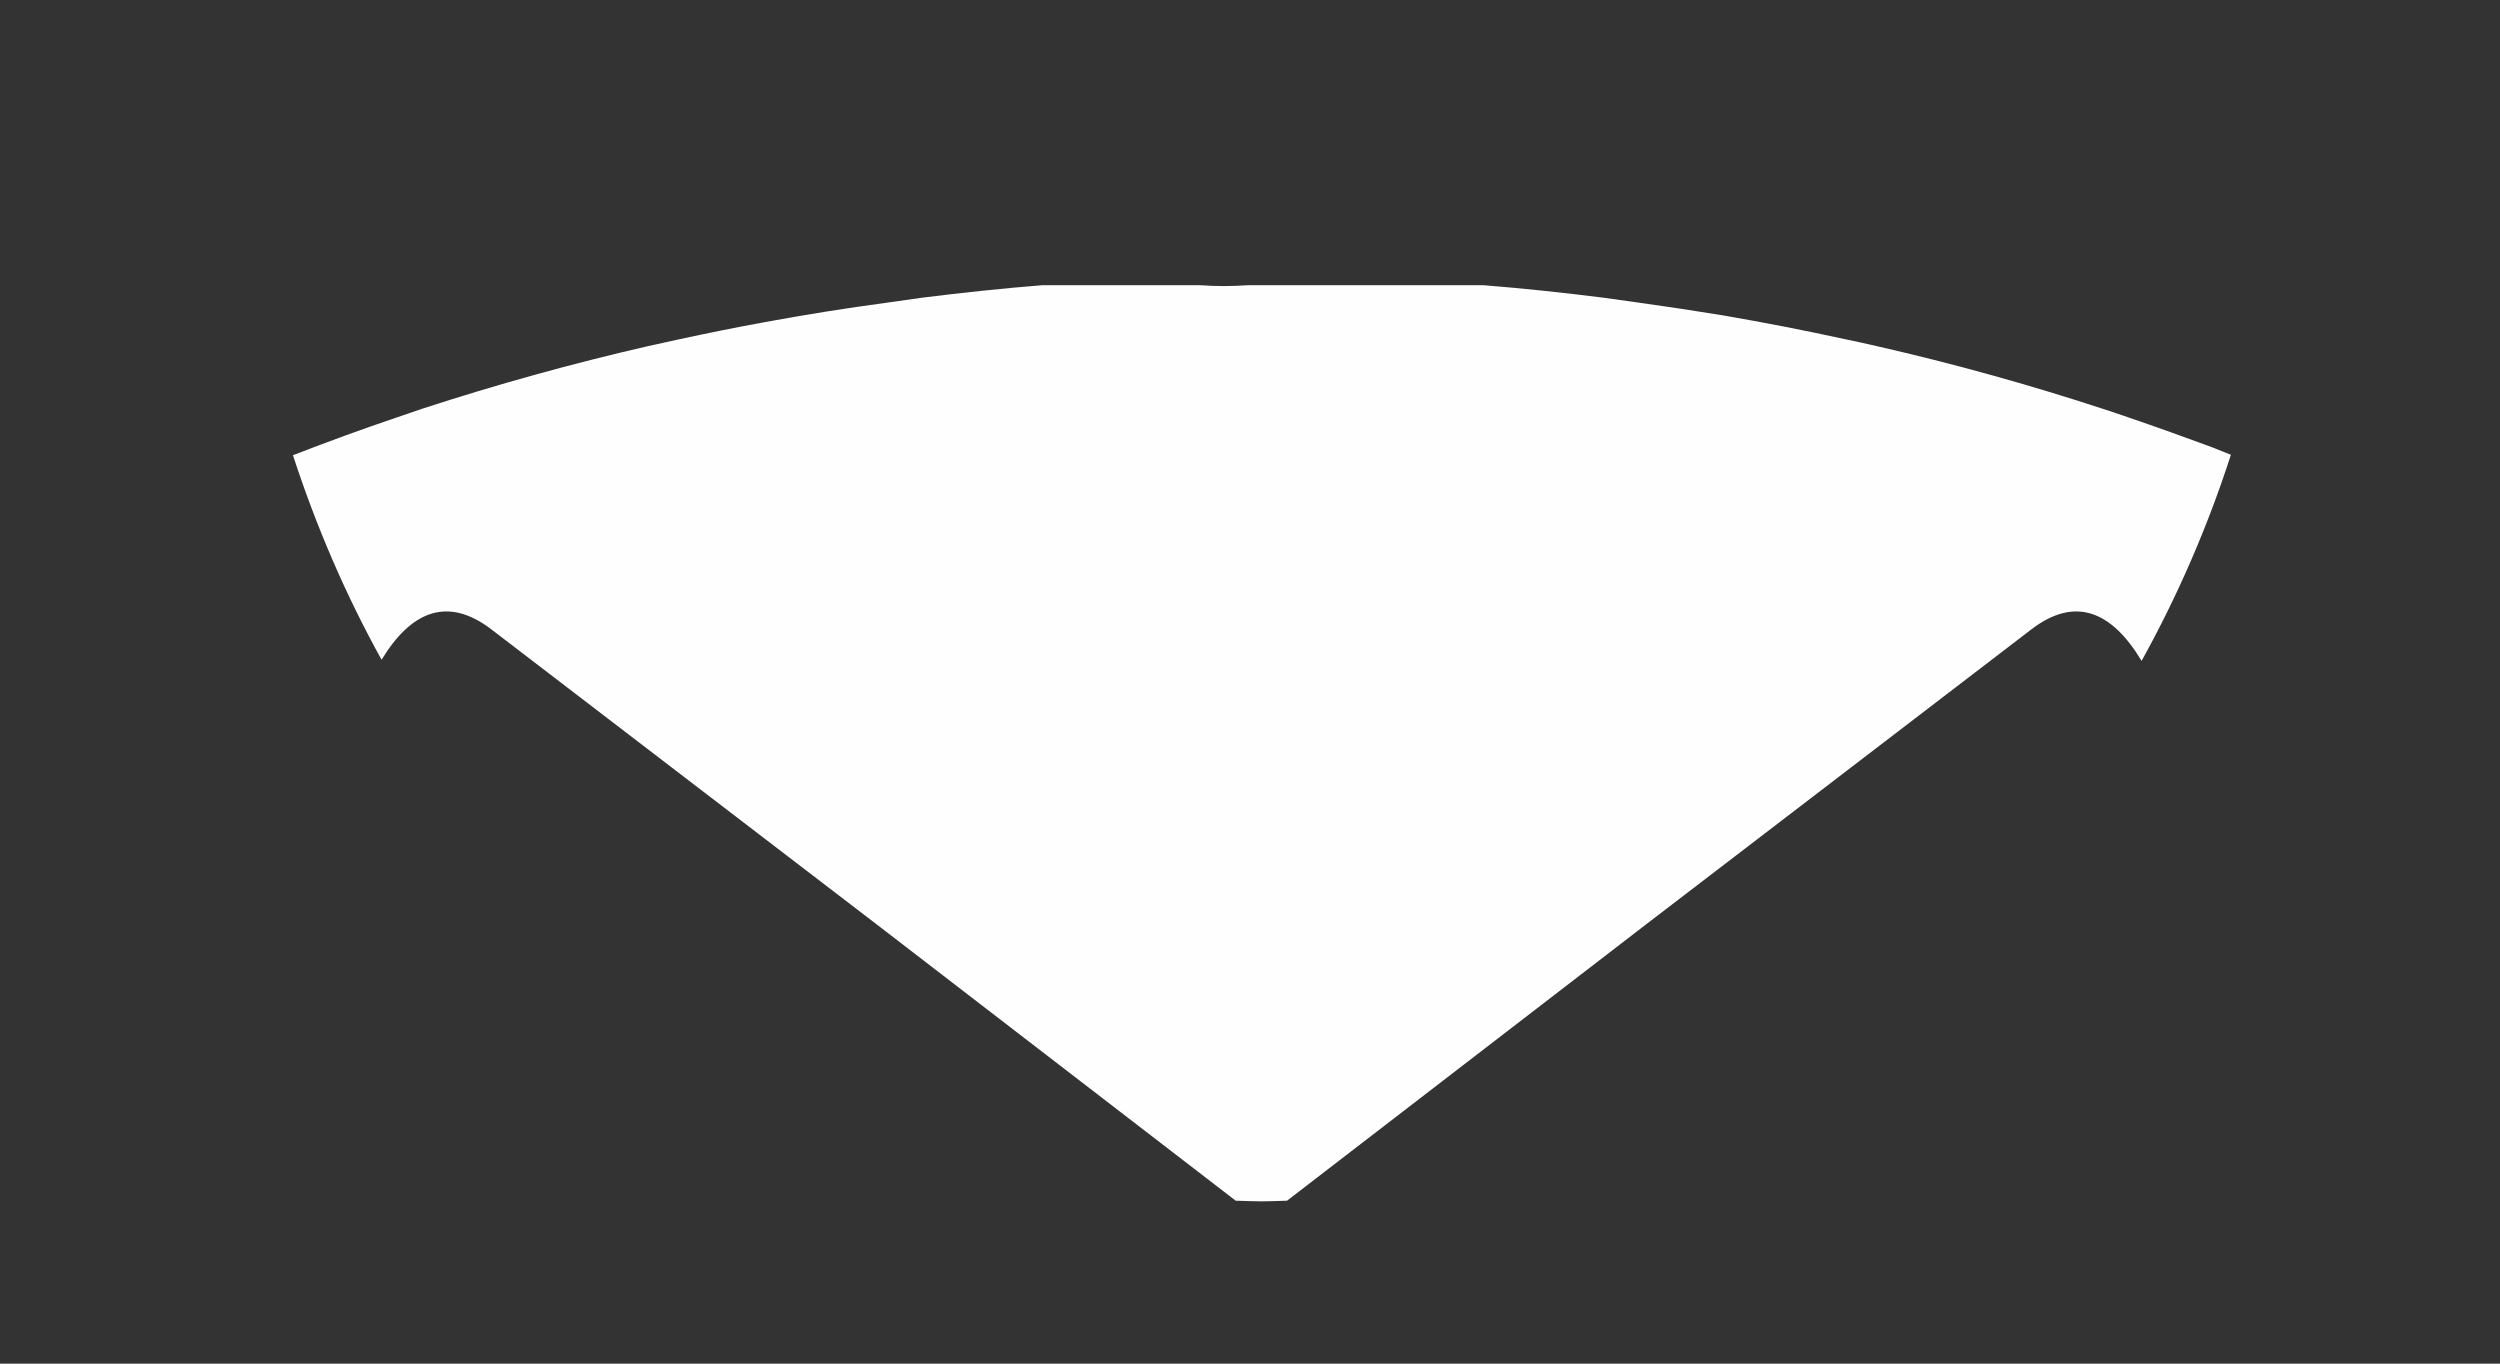 ﻿<?xml version="1.0" encoding="utf-8"?>
<svg version="1.1" xmlns:xlink="http://www.w3.org/1999/xlink" width="11px" height="6px" xmlns="http://www.w3.org/2000/svg">
  <rect width="100%" height="100%" fill="#333333" stroke="none"/>
  <g transform="matrix(1 0 0 1 -256 -112 )">
    <path d="M 1.289 2.003  C 1.391 2.316  1.521 2.618  1.679 2.903  C 1.808 2.69  1.969 2.621  2.163 2.77  L 3.857 4.067  L 5.437 5.283  C 5.475 5.284  5.513 5.286  5.552 5.286  C 5.589 5.286  5.626 5.284  5.663 5.283  L 7.243 4.067  L 8.937 2.77  C 9.132 2.62  9.293 2.691  9.423 2.908  C 9.582 2.621  9.714 2.317  9.816 2.001  L 9.736 1.969  C 9.614 1.924  9.492 1.88  9.369 1.838  C 9.33 1.825  9.292 1.811  9.253 1.799  C 8.926 1.692  8.596 1.6  8.262 1.524  C 8.216 1.513  8.168 1.503  8.121 1.493  C 7.942 1.454  7.763 1.419  7.583 1.388  C 7.46 1.368  7.336 1.349  7.213 1.332  C 7.161 1.325  7.109 1.317  7.056 1.31  C 6.881 1.288  6.705 1.269  6.528 1.255  L 5.49 1.255  C 5.419 1.26  5.348 1.26  5.282 1.255  L 4.585 1.255  C 4.409 1.269  4.232 1.288  4.056 1.31  C 4.004 1.317  3.953 1.325  3.901 1.332  C 3.721 1.356  3.541 1.385  3.362 1.418  C 3.236 1.441  3.112 1.466  2.988 1.493  C 2.942 1.503  2.897 1.513  2.851 1.523  C 2.516 1.6  2.184 1.692  1.856 1.799  C 1.82 1.811  1.784 1.824  1.748 1.836  C 1.594 1.888  1.441 1.944  1.289 2.003  Z " fill-rule="nonzero" fill="#fefefe" stroke="none" transform="matrix(1 0 0 1 256 112 )" />
  </g>
</svg>